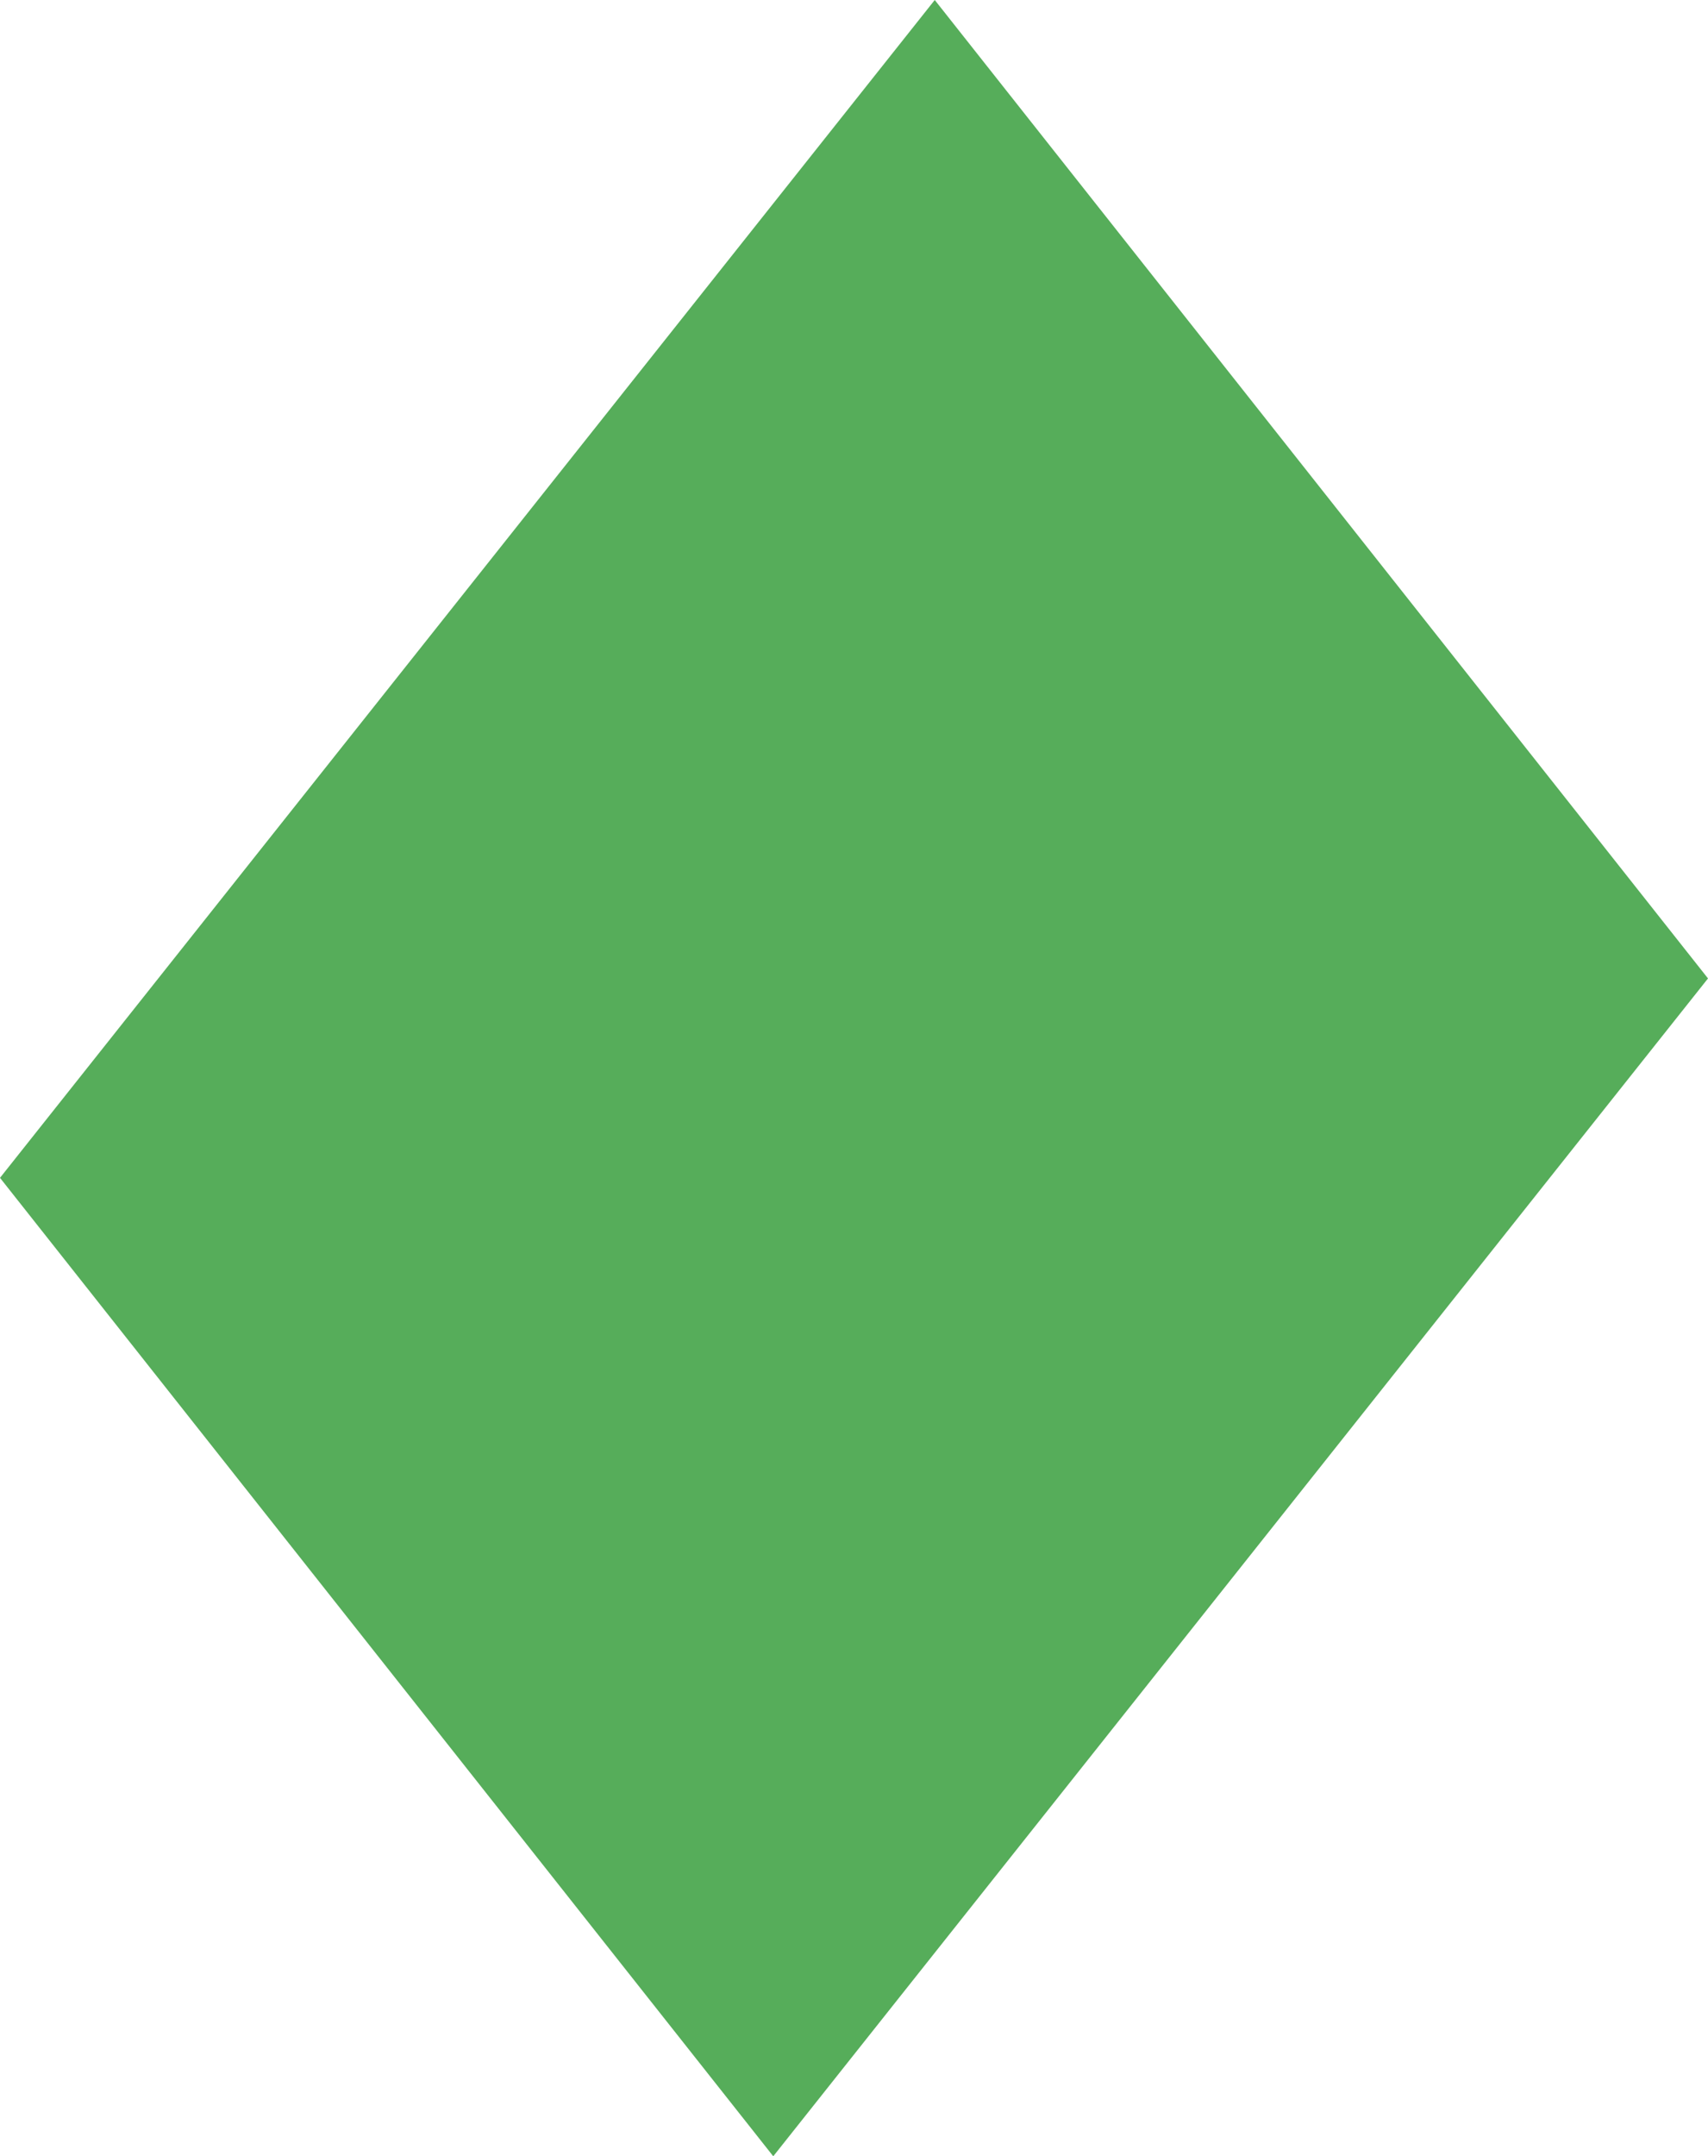 <svg version="1.1" xmlns="http://www.w3.org/2000/svg" xmlns:xlink="http://www.w3.org/1999/xlink" width="72.245" height="91.156" viewBox="0,0,72.245,91.156"><g transform="translate(-90.862,-113.147)"><g data-paper-data="{&quot;isPaintingLayer&quot;:true}" fill="#56ad5a" fill-rule="nonzero" stroke="none" stroke-width="0" stroke-linecap="butt" stroke-linejoin="miter" stroke-miterlimit="10" stroke-dasharray="" stroke-dashoffset="0" style="mix-blend-mode: normal"><path d="M130.4,113.147l32.707,41.363l-39.538,49.793l-32.707,-41.363z"/></g></g></svg>